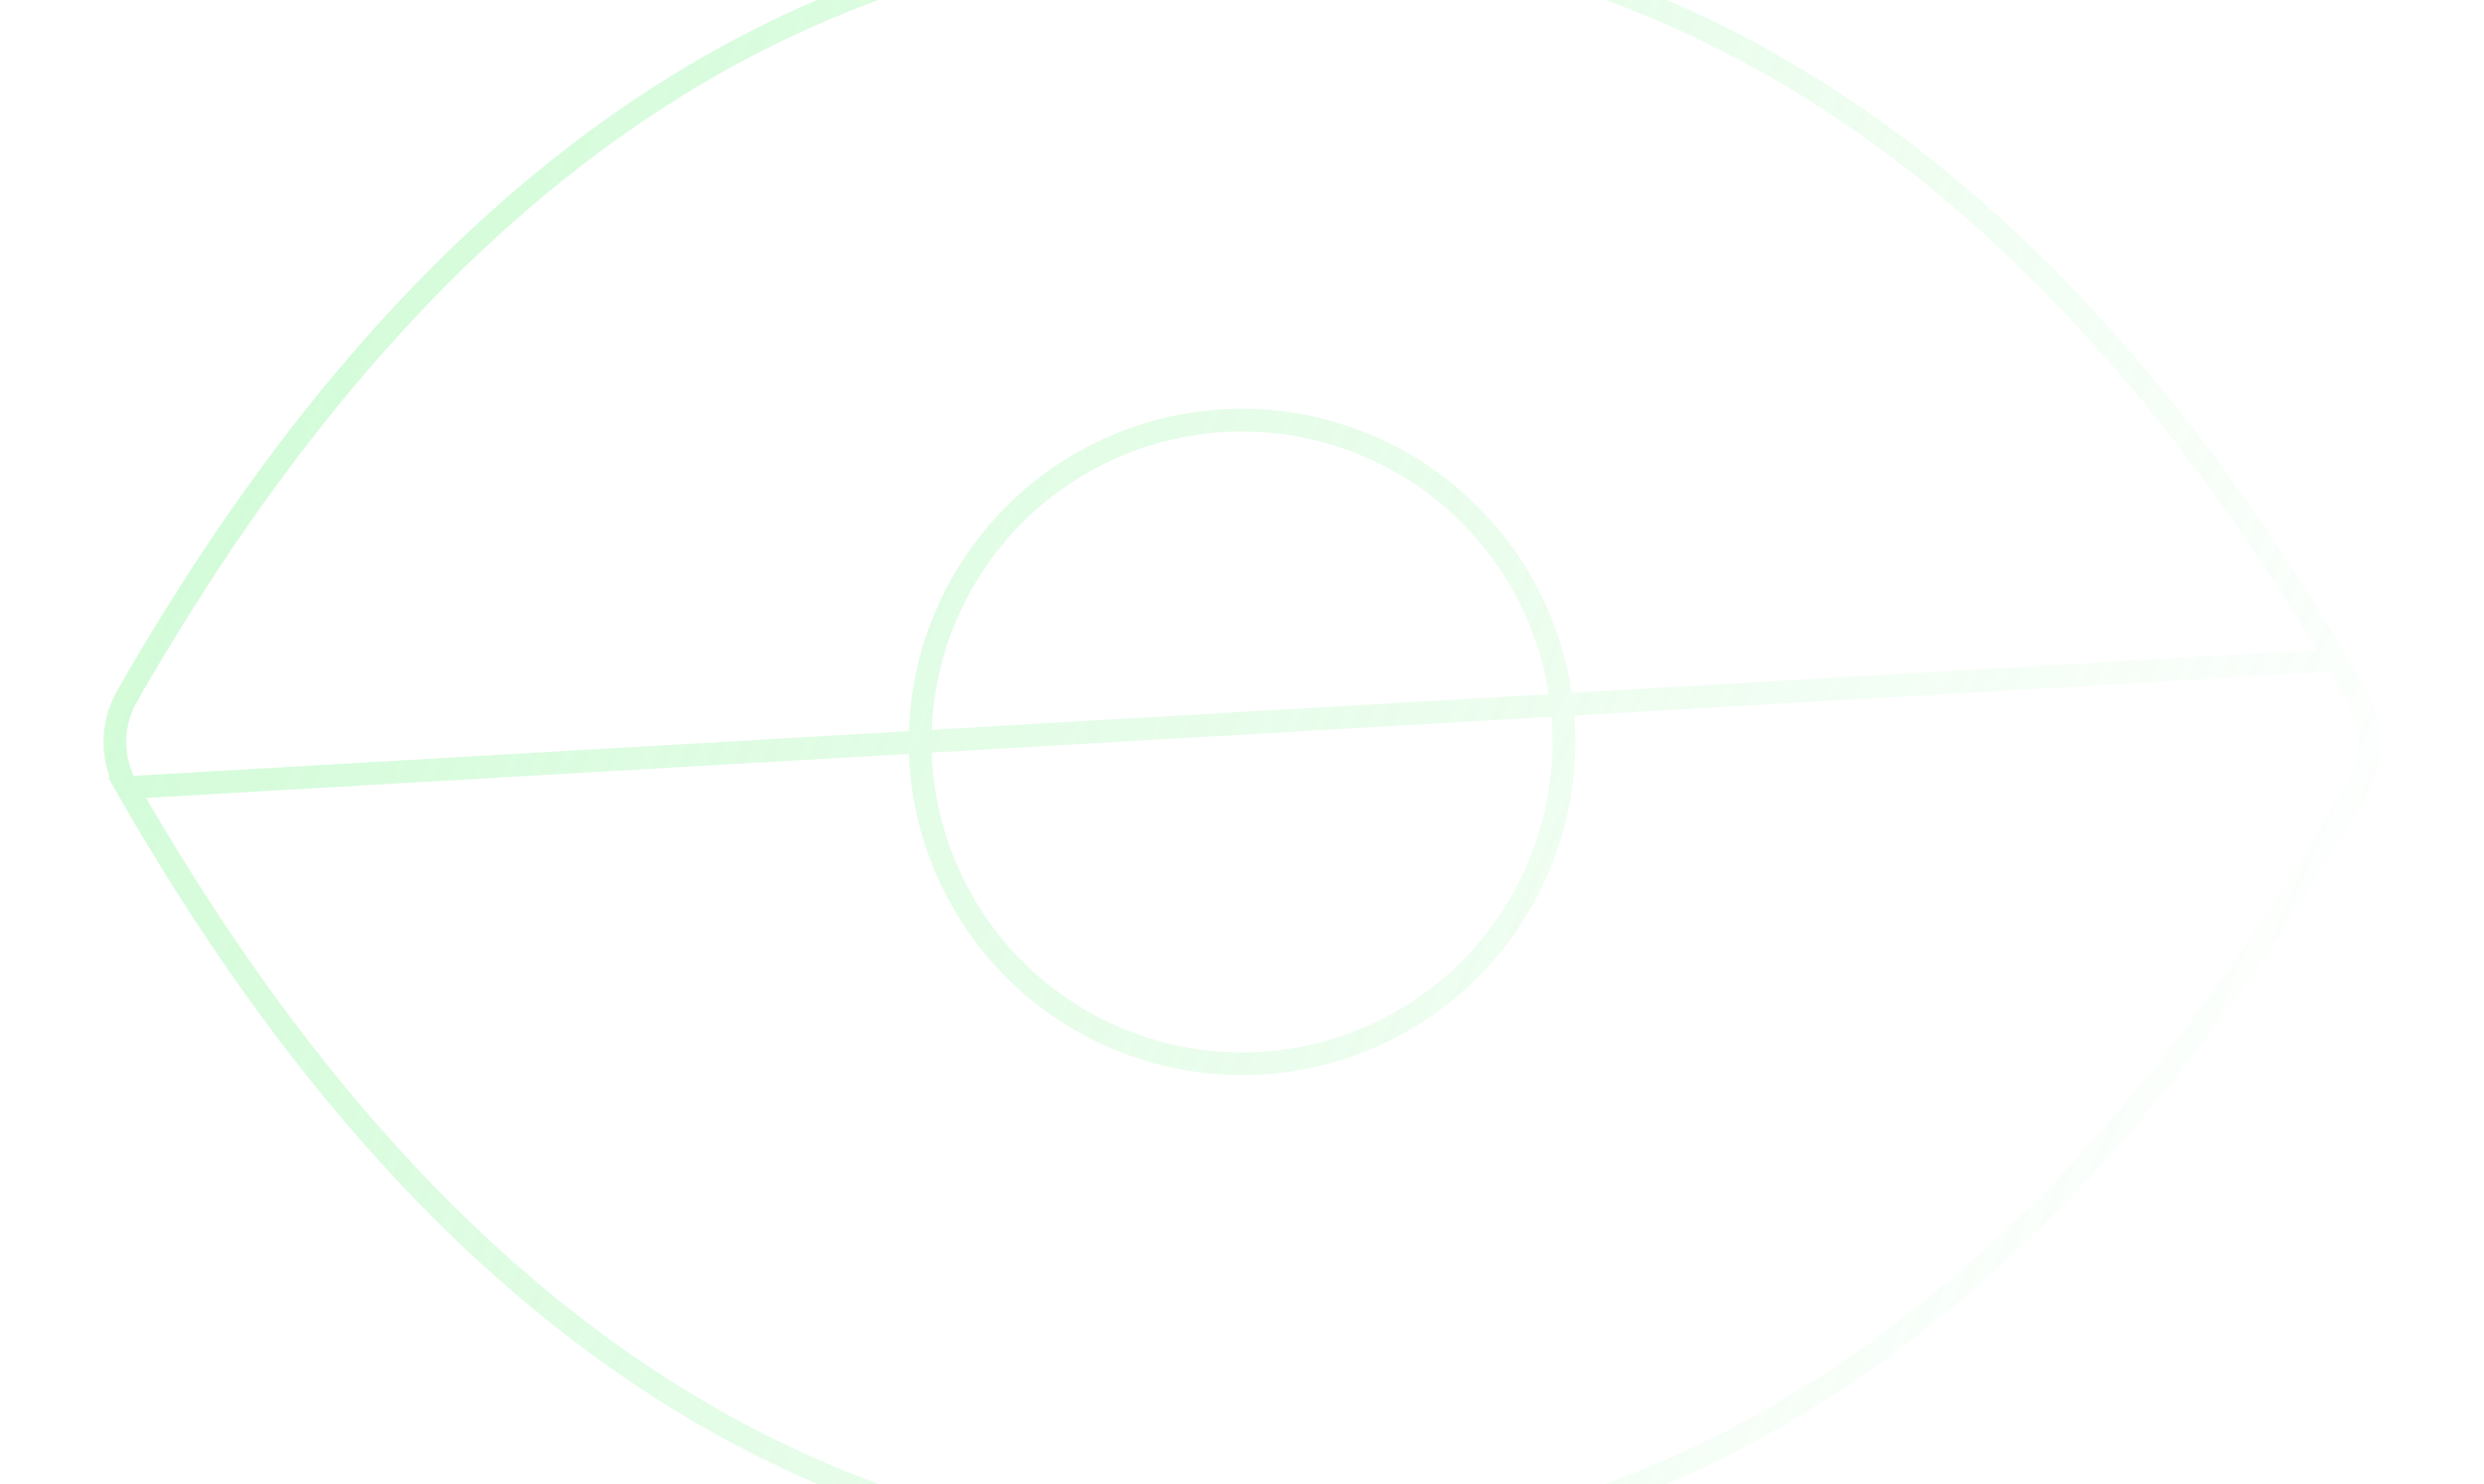 <svg width="164" height="98" viewBox="0 0 164 98" fill="none" xmlns="http://www.w3.org/2000/svg">
    <path d="M154.231 43.598C135.173 11.462 110.969 -4.917 82 -4.917C52.316 -4.917 27.648 12.271 8.387 45.982C7.862 46.901 7.586 47.941 7.586 49C7.586 50.058 7.862 51.098 8.387 52.017L154.231 43.598ZM154.231 43.598C154.232 43.599 154.232 43.6 154.233 43.601M154.231 43.598L154.233 43.601M154.233 43.601L155.713 46.151L155.993 46.774L156.176 47.279L156.255 47.591L156.342 48.099L156.41 48.72V49.383L156.323 50.076C156.285 50.289 156.235 50.499 156.174 50.706L155.928 51.388L155.705 51.852L155.609 52.033C136.805 84.928 112.848 102.084 84.124 102.889C84.122 102.889 84.12 102.889 84.118 102.889L82 102.916C81.999 102.916 81.997 102.916 81.996 102.916C52.314 102.914 27.647 85.727 8.387 52.017L154.233 43.601ZM82 27.75C76.365 27.75 70.96 29.988 66.974 33.974C62.989 37.959 60.75 43.364 60.75 49C60.75 54.636 62.989 60.041 66.974 64.026C70.96 68.011 76.365 70.25 82 70.25C87.636 70.25 93.041 68.011 97.026 64.026C101.012 60.041 103.25 54.636 103.25 49C103.25 43.364 101.012 37.959 97.026 33.974C93.041 29.988 87.636 27.75 82 27.75Z" stroke="url(#paint0_linear_6586_81121)" stroke-opacity="0.4" stroke-width="1.5"/>
    <defs>
        <linearGradient id="paint0_linear_6586_81121" x1="-0.519" y1="26.166" x2="149.468" y2="90.52" gradientUnits="userSpaceOnUse">
            <stop stop-color="#87F696"/>
            <stop offset="1" stop-color="#87F696" stop-opacity="0"/>
        </linearGradient>
    </defs>
</svg>
